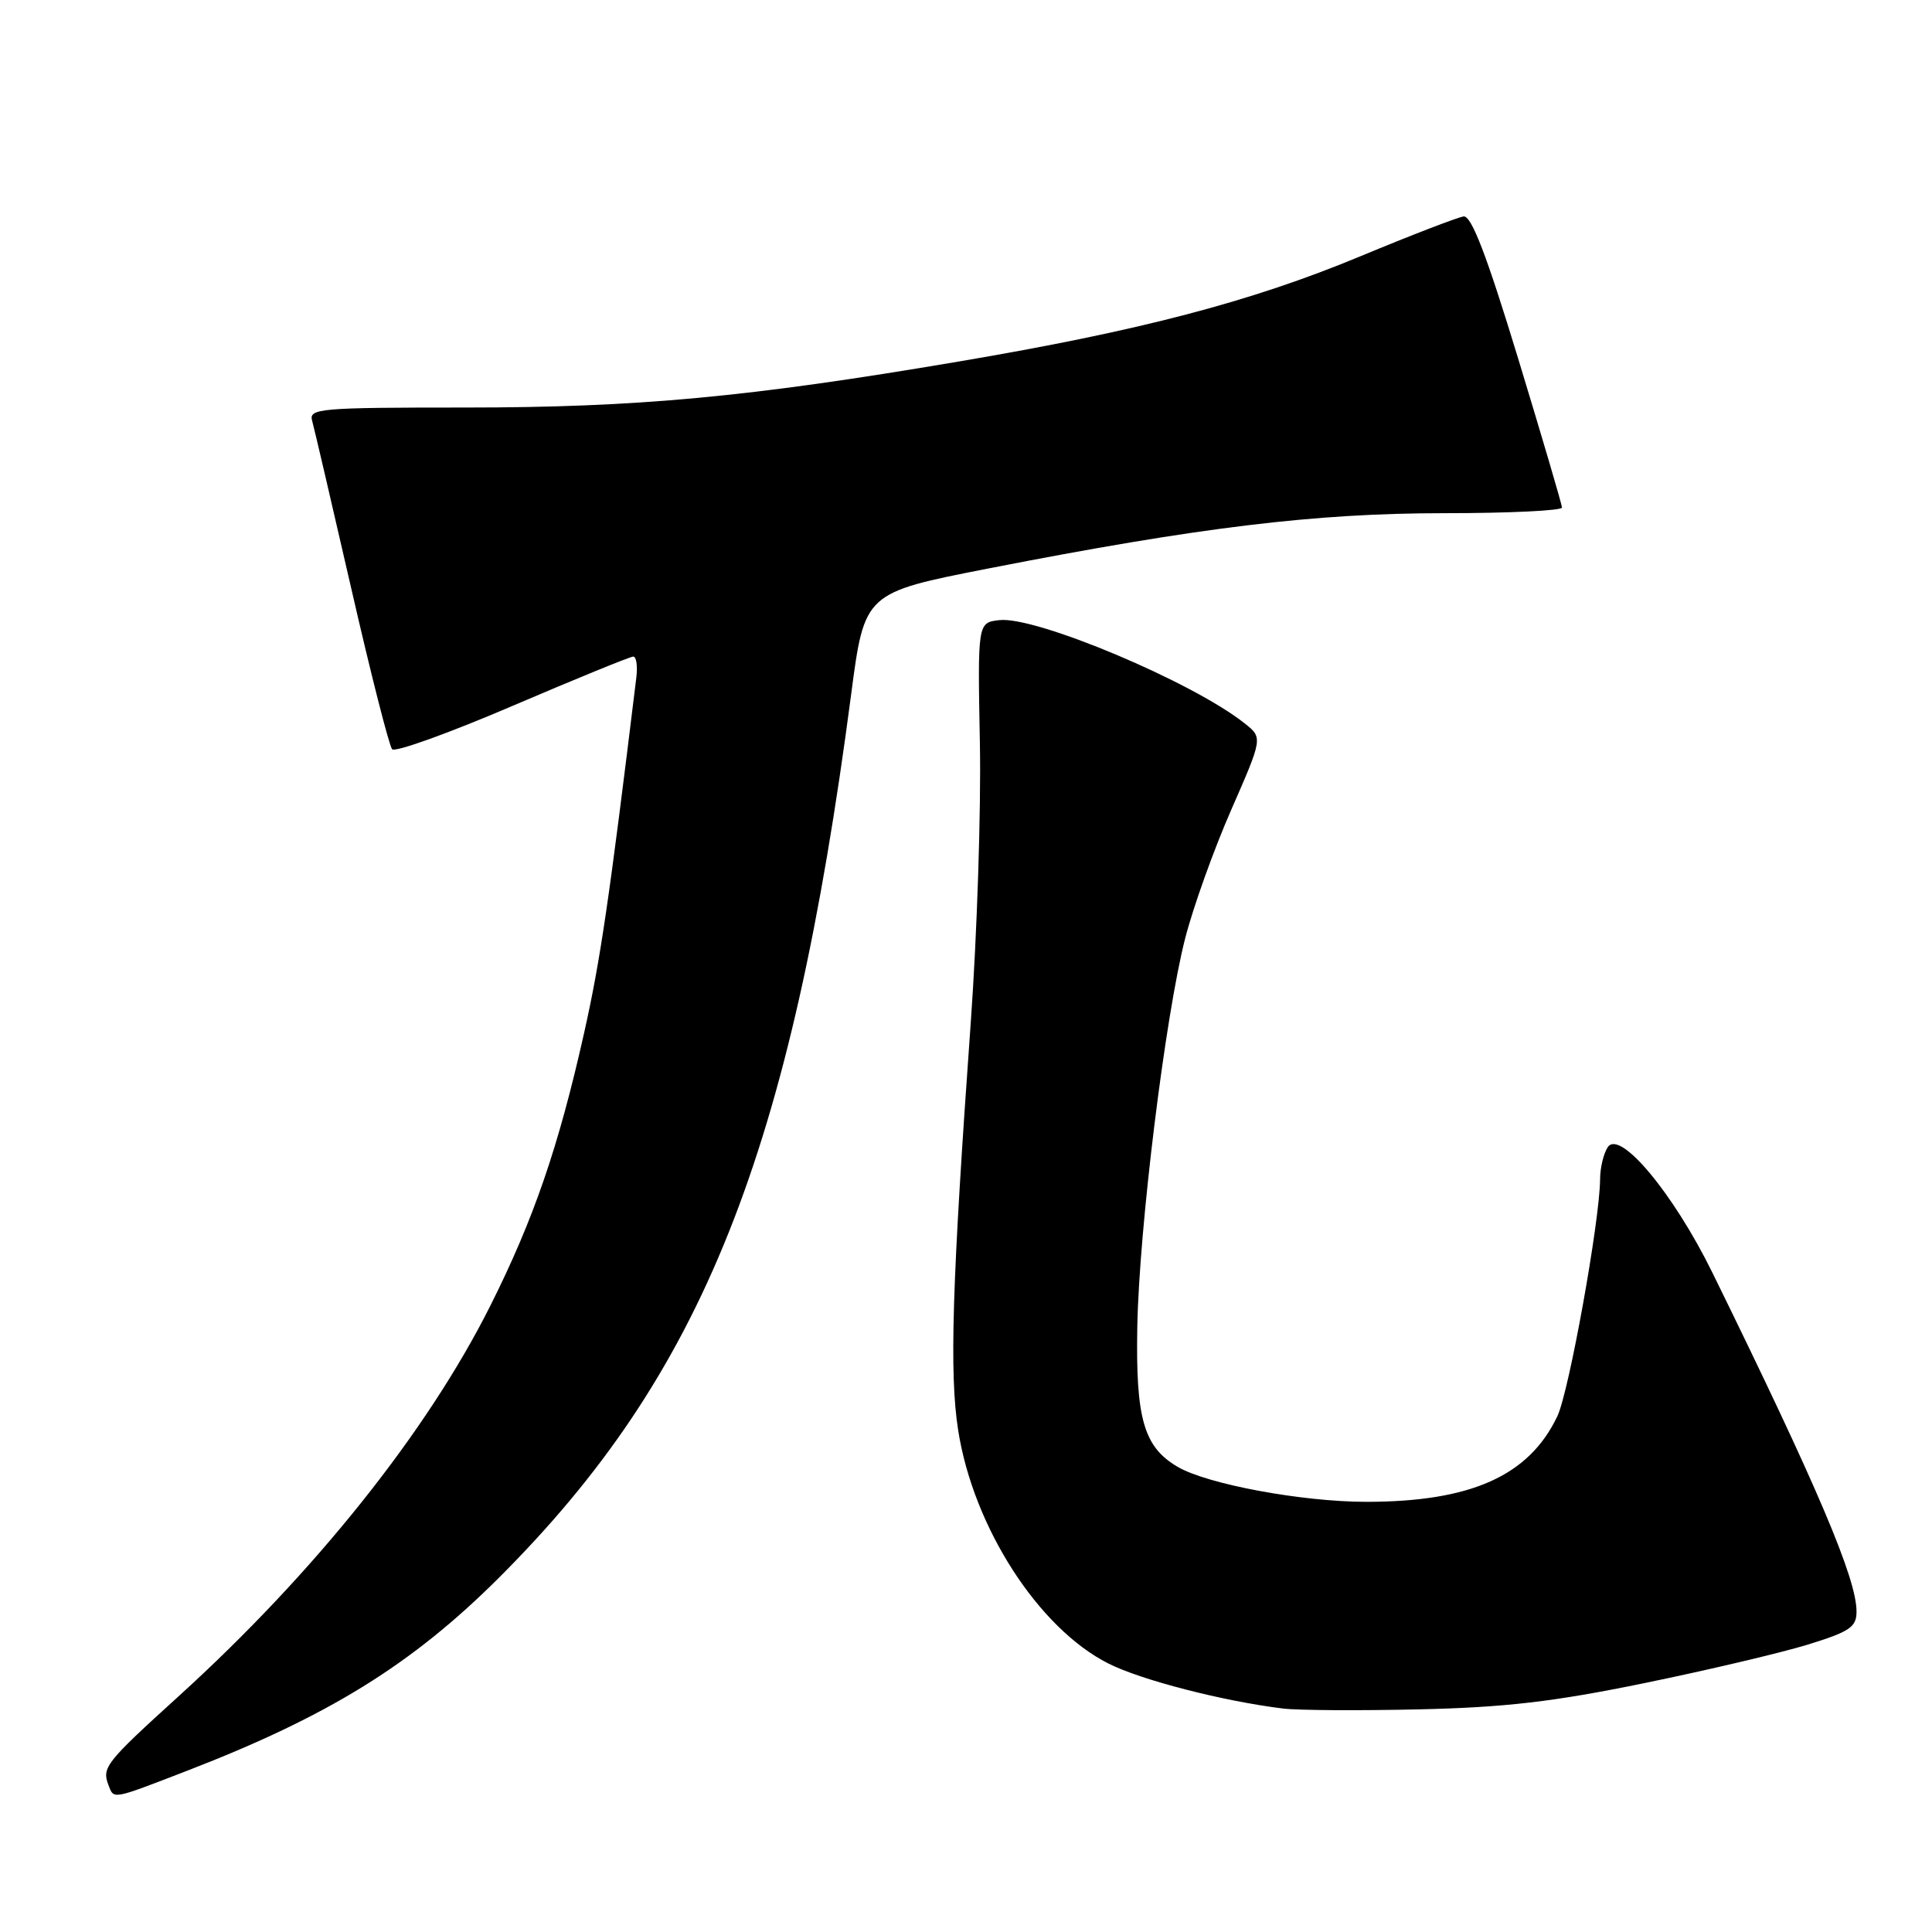 <?xml version="1.0" encoding="UTF-8" standalone="no"?>
<!DOCTYPE svg PUBLIC "-//W3C//DTD SVG 1.1//EN" "http://www.w3.org/Graphics/SVG/1.1/DTD/svg11.dtd" >
<svg xmlns="http://www.w3.org/2000/svg" xmlns:xlink="http://www.w3.org/1999/xlink" version="1.1" viewBox="0 0 256 256">
 <g >
 <path fill="currentColor"
d=" M 24.83 234.62 C 43.54 227.39 54.59 220.55 66.09 209.08 C 93.14 182.08 104.80 152.85 112.78 92.02 C 114.55 78.54 114.55 78.54 131.00 75.32 C 158.91 69.86 174.27 68.00 191.38 68.00 C 199.97 68.00 206.99 67.66 206.97 67.25 C 206.96 66.84 204.34 57.95 201.16 47.50 C 196.99 33.80 194.97 28.55 193.94 28.68 C 193.15 28.79 186.98 31.16 180.23 33.97 C 165.77 39.98 151.03 43.84 127.00 47.91 C 99.26 52.62 84.43 54.00 61.68 54.00 C 42.34 54.00 40.90 54.12 41.36 55.75 C 41.63 56.71 43.96 66.72 46.55 78.00 C 49.13 89.28 51.57 98.85 51.96 99.28 C 52.35 99.71 59.53 97.13 67.92 93.53 C 76.31 89.94 83.51 87.00 83.91 87.00 C 84.32 87.00 84.50 88.24 84.32 89.75 C 80.72 119.28 79.55 127.28 77.40 136.86 C 74.01 151.98 70.72 161.55 64.98 173.00 C 56.58 189.75 41.69 208.40 23.64 224.79 C 14.00 233.54 13.48 234.20 14.37 236.53 C 15.11 238.45 14.73 238.52 24.83 234.62 Z  M 217.80 223.04 C 226.20 221.32 235.98 219.01 239.54 217.92 C 245.12 216.19 246.00 215.60 246.00 213.54 C 246.00 209.16 240.83 197.01 226.88 168.59 C 221.73 158.12 214.65 149.62 213.04 152.00 C 212.49 152.82 212.02 154.74 212.02 156.27 C 211.98 161.76 207.91 184.39 206.36 187.65 C 202.61 195.55 194.92 199.00 181.04 199.00 C 172.52 199.00 159.93 196.66 156.02 194.35 C 151.54 191.71 150.47 187.96 150.70 175.73 C 150.95 162.66 154.40 134.65 157.04 124.34 C 158.10 120.20 160.85 112.53 163.15 107.29 C 167.33 97.75 167.33 97.75 164.91 95.84 C 158.00 90.35 137.23 81.62 132.42 82.17 C 129.54 82.50 129.54 82.50 129.84 98.50 C 130.01 107.30 129.46 123.95 128.63 135.50 C 126.15 170.05 125.78 181.97 126.96 189.50 C 128.96 202.33 137.59 215.74 146.86 220.42 C 151.21 222.62 162.04 225.41 170.00 226.39 C 171.93 226.63 180.03 226.68 188.02 226.50 C 199.41 226.24 205.81 225.50 217.80 223.04 Z "/>
</g>
</svg>